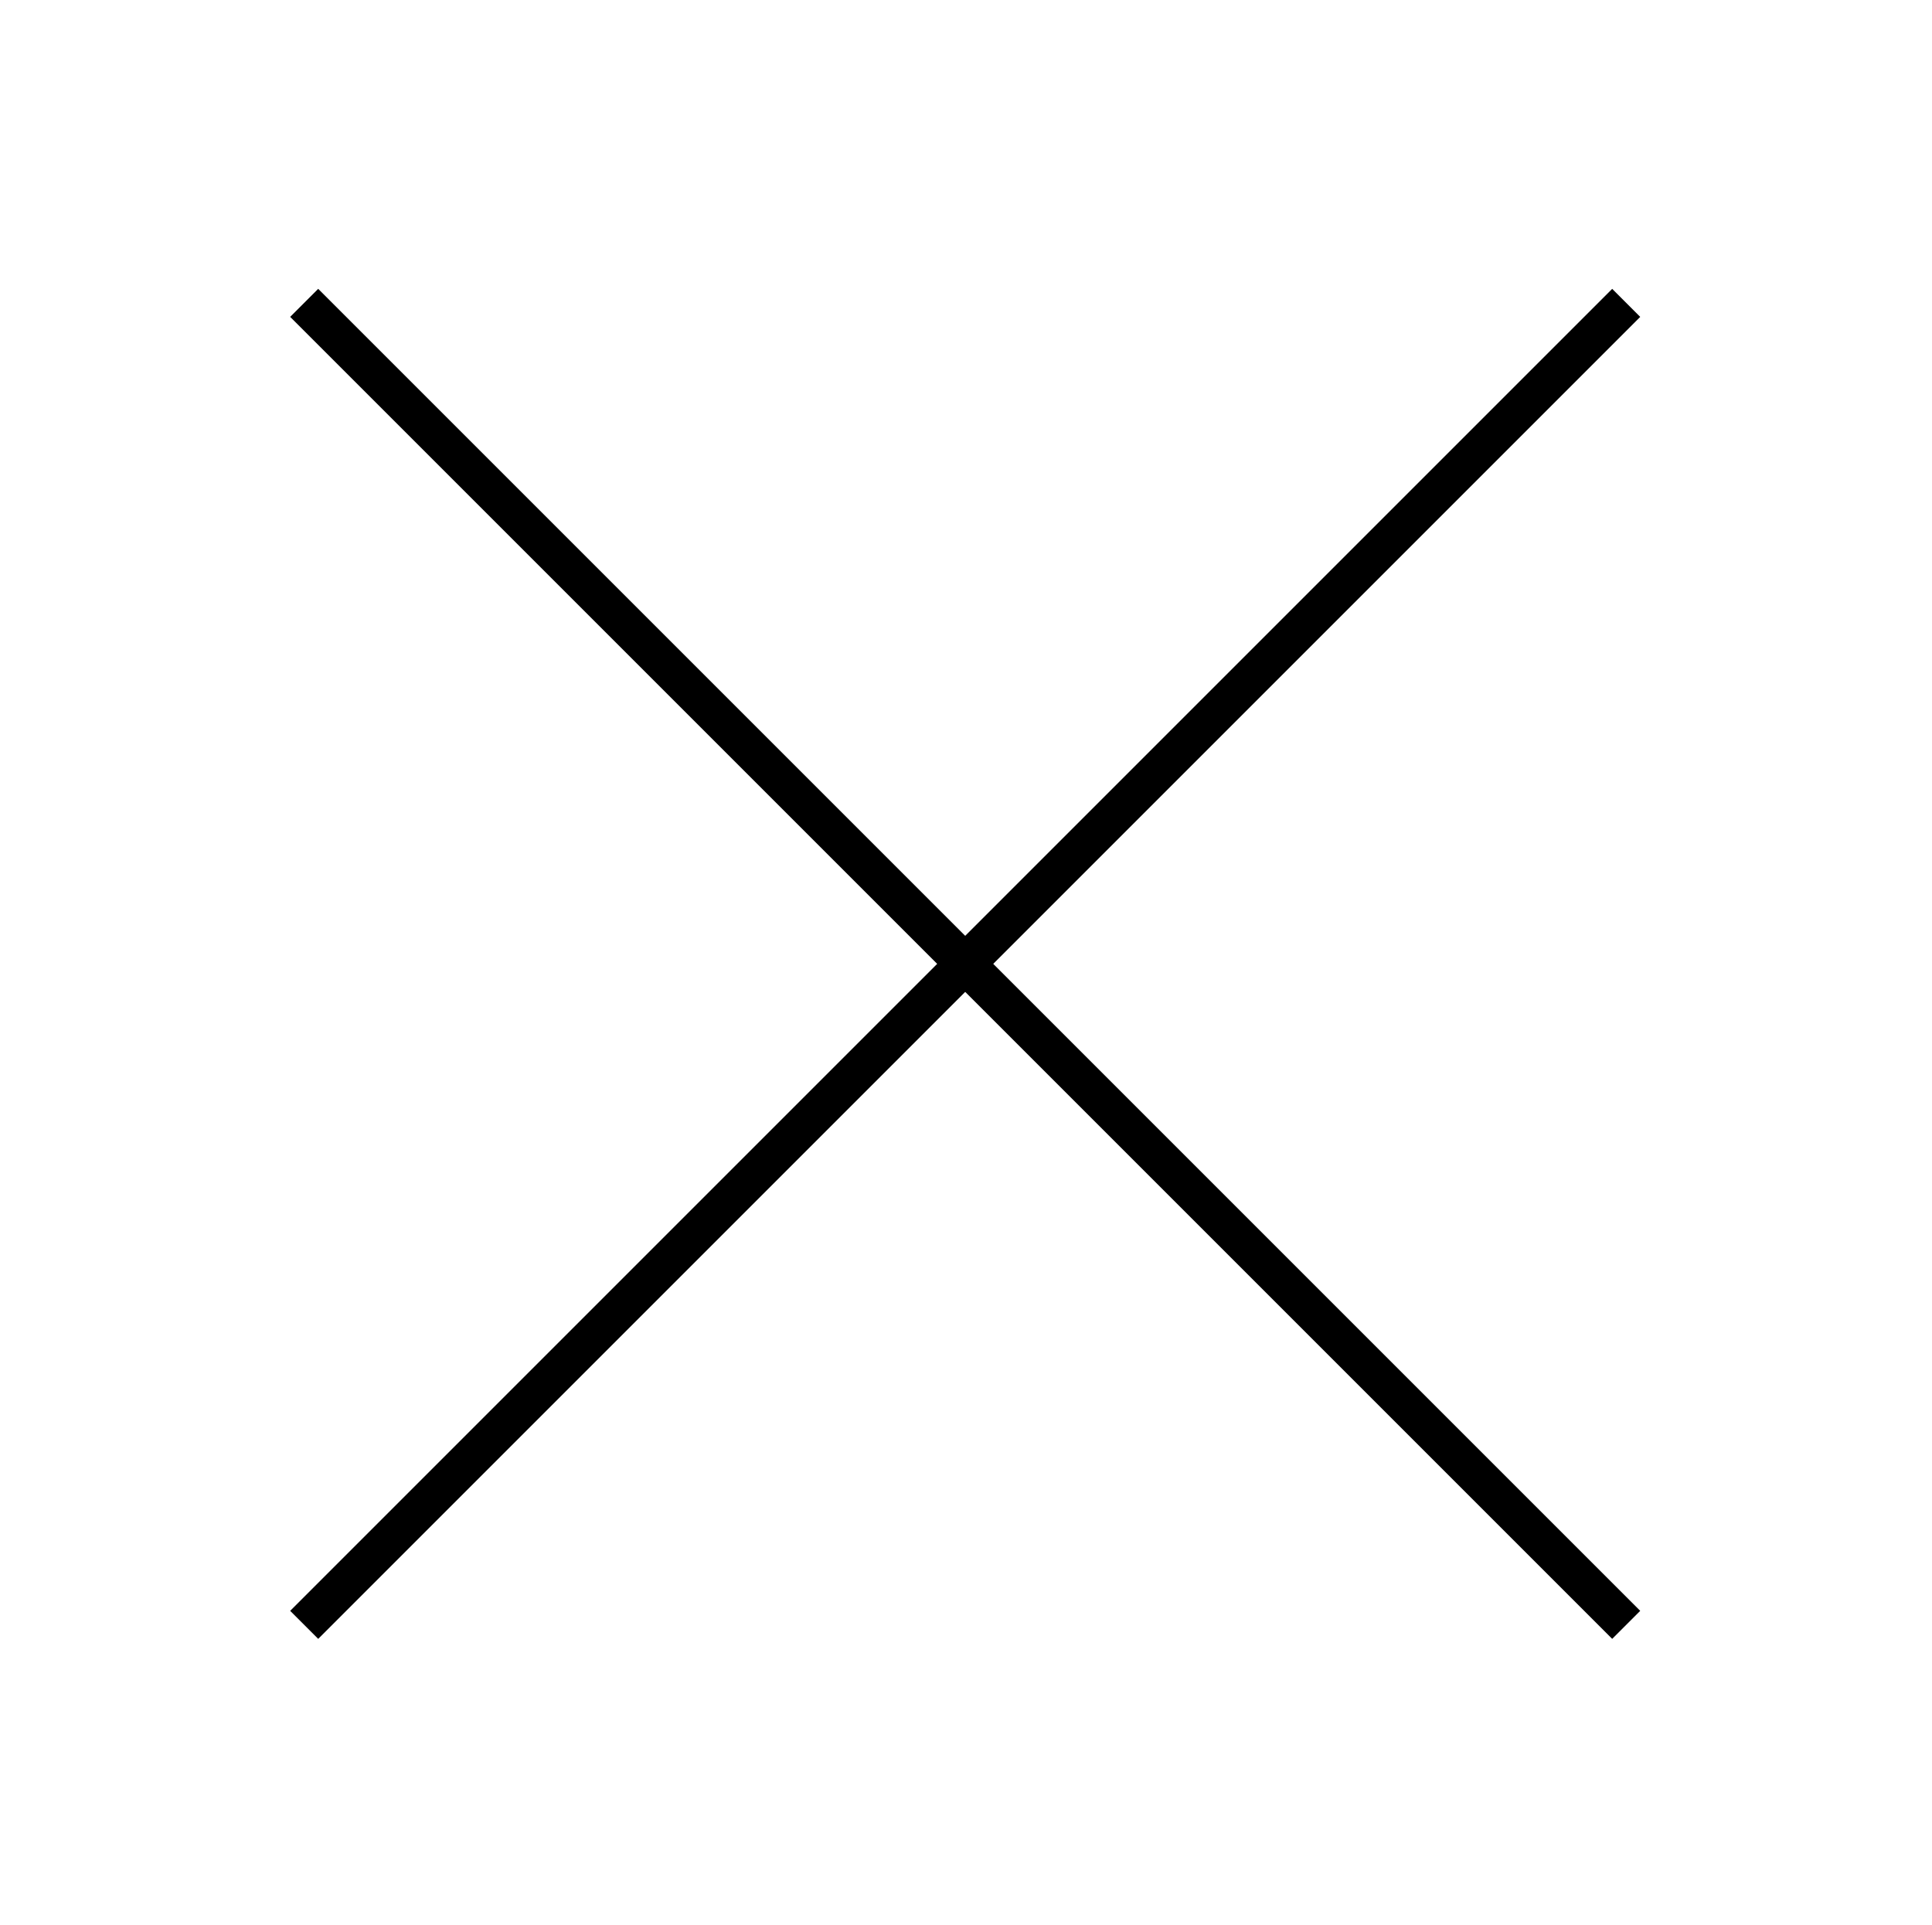 <?xml version="1.0" encoding="utf-8"?>
<!-- Generator: Adobe Illustrator 27.2.0, SVG Export Plug-In . SVG Version: 6.00 Build 0)  -->
<svg version="1.1" id="Layer_2_00000180326429172448570630000004040405273598047893_"
	 xmlns="http://www.w3.org/2000/svg" xmlns:xlink="http://www.w3.org/1999/xlink" x="0px" y="0px" viewBox="0 0 292.4 291.3"
	 style="enable-background:new 0 0 292.4 291.3;" xml:space="preserve">
<rect x="143.1" y="4.4" transform="matrix(0.707 -0.707 0.707 0.707 -60.366 146.02)" width="6" height="283"/>
<rect x="143.1" y="4.4" transform="matrix(-0.707 -0.707 0.707 -0.707 146.22 352.324)" width="6" height="283"/>
</svg>
